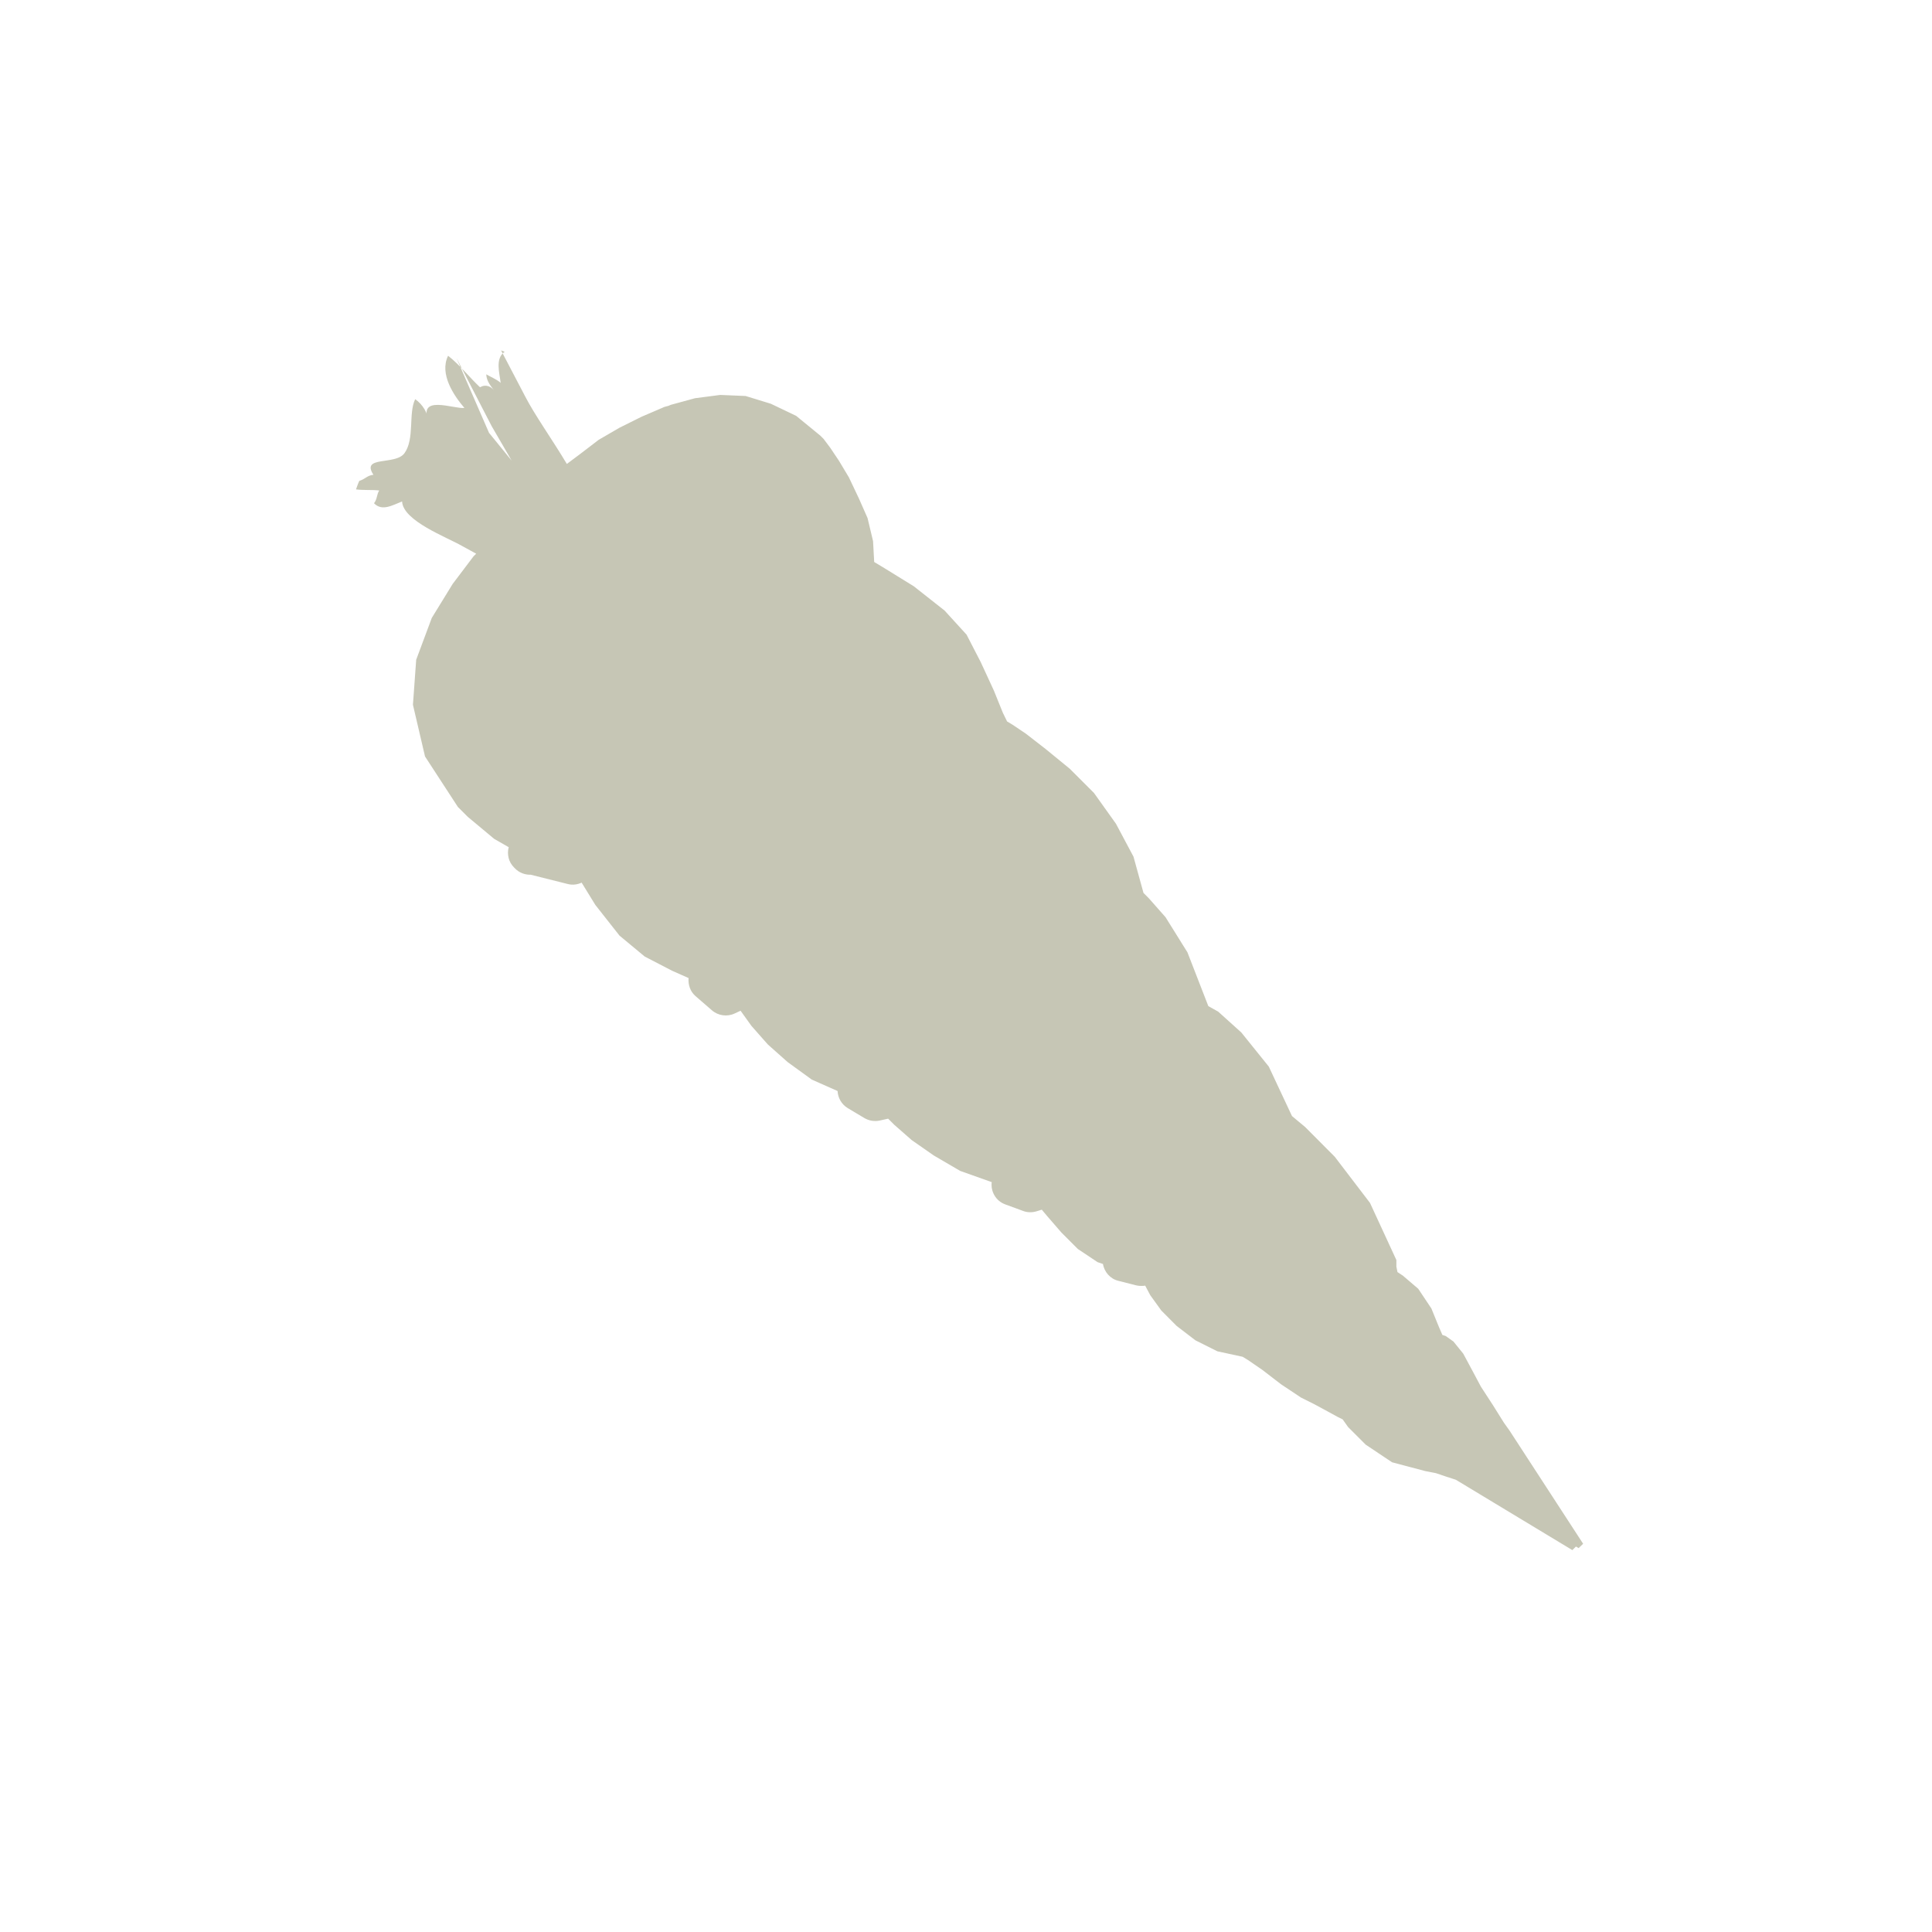 <?xml version="1.0" encoding="utf-8"?>
<!-- Generator: Adobe Illustrator 15.0.0, SVG Export Plug-In . SVG Version: 6.00 Build 0)  -->
<svg version="1.2" baseProfile="tiny" id="Layer_1" xmlns="http://www.w3.org/2000/svg" xmlns:xlink="http://www.w3.org/1999/xlink"
	 x="0px" y="0px" width="60px" height="60px" viewBox="0 0 60 60" overflow="inherit" xml:space="preserve">
<path fill="#C6C6B5" d="M15.673,10.925c-0.302,0.206-0.16,0.661-0.124,0.966c-0.109-0.105-0.334-0.196-0.448-0.266
	c0.008,0.223,0.156,0.384,0.292,0.561c-0.127-0.19-0.297-0.262-0.488-0.161c-0.337-0.317-0.621-0.688-0.989-0.977
	c-0.279,0.566,0.181,1.243,0.507,1.621c-0.34,0.037-1.466-0.436-1.106,0.438c-0.034-0.29-0.186-0.542-0.423-0.711
	c-0.217,0.44-0.01,1.238-0.335,1.681c-0.28,0.381-1.358,0.066-0.962,0.667c-0.201,0.022-0.259,0.139-0.438,0.189
	c-0.035,0.069-0.077,0.192-0.103,0.265c0.224,0.032,0.491,0.007,0.721,0.034c-0.08,0.12-0.06,0.272-0.162,0.396
	c0.248,0.26,0.569,0.063,0.872-0.055c0.029,0.605,1.389,1.109,1.86,1.381c0.138,0.077,0.287,0.159,0.441,0.241l-0.083,0.083
	l-0.647,0.856l-0.649,1.056l-0.484,1.299l-0.101,1.398l0.375,1.605l1.022,1.57l0.308,0.307l0.819,0.683l0.45,0.258
	c-0.058,0.224-0.003,0.461,0.166,0.629l0.033,0.034c0.13,0.132,0.308,0.197,0.484,0.192l1.153,0.289
	c0.146,0.037,0.294,0.019,0.429-0.043l0.425,0.691l0.751,0.954l0.783,0.65l0.854,0.443l0.508,0.225
	c-0.017,0.208,0.051,0.416,0.211,0.556l0.512,0.444c0.196,0.172,0.478,0.21,0.711,0.099l0.181-0.084l0.336,0.469l0.51,0.578
	l0.615,0.547l0.751,0.545l0.8,0.354c0.012,0.215,0.125,0.417,0.318,0.532l0.512,0.306c0.144,0.086,0.317,0.115,0.48,0.079
	l0.261-0.058l0.189,0.189l0.546,0.479L29,35.885l0.82,0.479l0.956,0.34l0.023,0.006c-0.037,0.299,0.131,0.586,0.416,0.692
	l0.547,0.201c0.135,0.054,0.277,0.057,0.416,0.019l0.176-0.054l0.162,0.193l0.445,0.514l0.512,0.513l0.614,0.41l0.165,0.055
	c0.045,0.25,0.225,0.463,0.48,0.524l0.545,0.139c0.084,0.021,0.171,0.023,0.255,0.016l0.032-0.007l0.158,0.298l0.344,0.477
	l0.477,0.479l0.581,0.445l0.683,0.342l0.785,0.17l0.17,0.104l0.445,0.306l0.579,0.445l0.614,0.409l0.406,0.203l0.444,0.24l0.31,0.17
	l0.137,0.066l0.17,0.24l0.547,0.547l0.82,0.547l1.022,0.271l0.341,0.067l0.307,0.104l0.207,0.067l0.102,0.033l3.618,2.185
	l0.112-0.111l0.082,0.049l0.141-0.135l-2.287-3.517l-0.171-0.239l-0.342-0.547l-0.376-0.578l-0.236-0.444l-0.311-0.579l-0.305-0.377
	l-0.24-0.171l-0.104-0.034l-0.103-0.238l-0.237-0.582l-0.409-0.613l-0.477-0.408L43.4,39.506l-0.034-0.168v-0.137v-0.069
	l-0.819-1.774l-1.095-1.434l-0.919-0.923l-0.409-0.341l-0.72-1.536l-0.854-1.06l-0.718-0.647l-0.306-0.171l-0.649-1.671
	l-0.681-1.092l-0.514-0.582l-0.17-0.171l-0.31-1.125l-0.544-1.022l-0.684-0.958l-0.75-0.75l-0.752-0.615l-0.615-0.477l-0.409-0.275
	l-0.171-0.102l-0.133-0.272l-0.276-0.683l-0.41-0.888l-0.44-0.853l-0.683-0.749l-0.955-0.753l-0.891-0.55l-0.34-0.205l-0.035-0.647
	l-0.171-0.717l-0.272-0.616l-0.307-0.647l-0.306-0.511l-0.275-0.411l-0.205-0.273l-0.102-0.102l-0.751-0.615l-0.785-0.375
	l-0.785-0.241l-0.787-0.033l-0.783,0.102l-0.751,0.205l-0.073,0.031l-0.121,0.032l-0.717,0.308l-0.683,0.34l-0.646,0.375
	l-0.582,0.445l-0.408,0.305c-0.453-0.758-0.999-1.523-1.291-2.091l-0.751-1.435 M14.176,11.118l1.093,2.116l0.621,1.071
	l-0.703-0.863"/>
</svg>
